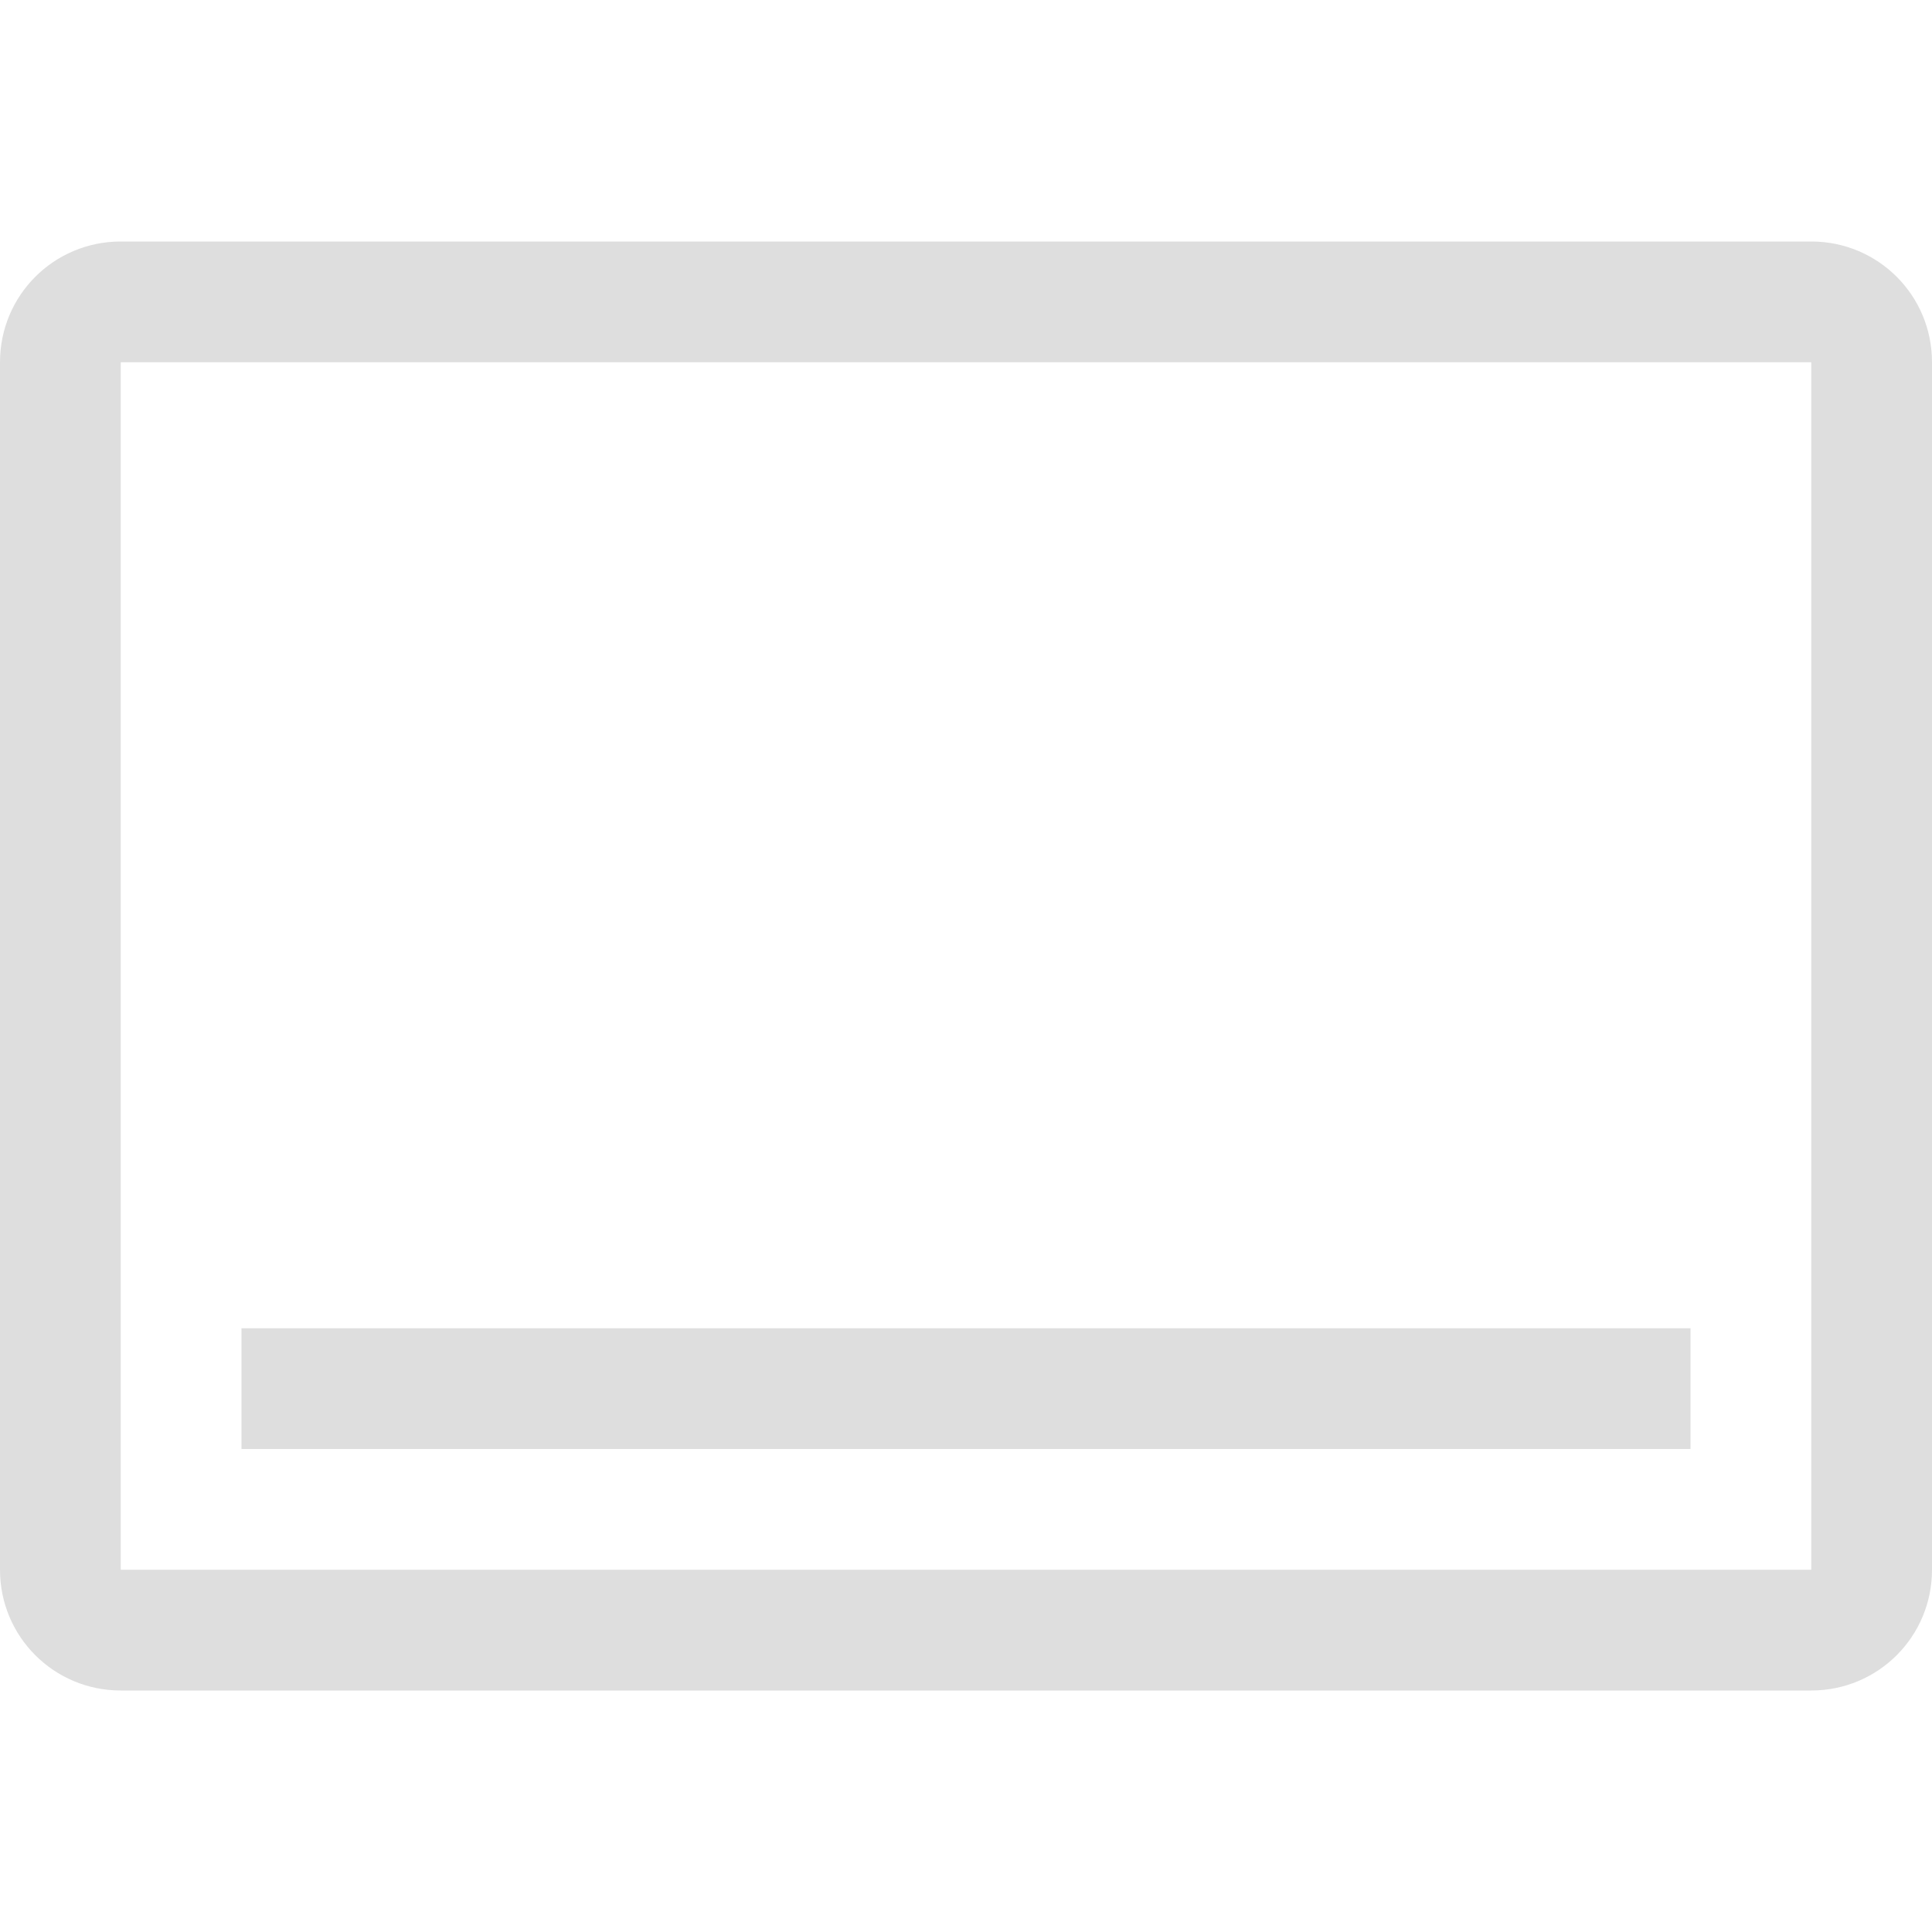 <svg xmlns="http://www.w3.org/2000/svg" width="16" height="16"><defs><style id="current-color-scheme" type="text/css">.ColorScheme-Text{color:#dedede}</style></defs><path fill="#dedede" stroke-linecap="round" stroke-linejoin="round" stroke-width="1.441" d="M1 2c-.554 0-1 .446-1 1v10c0 .554.446 1 1 1h14c.554 0 1-.446 1-1V3c0-.554-.446-1-1-1H1zm0 1h14v10H1V3z" style="paint-order:stroke fill markers"/><rect width="12" height="1" x="2" y="11" fill="#dedede" stroke-linecap="round" stroke-linejoin="round" stroke-width="1.5" rx="0" ry="0" style="paint-order:stroke fill markers"/></svg>